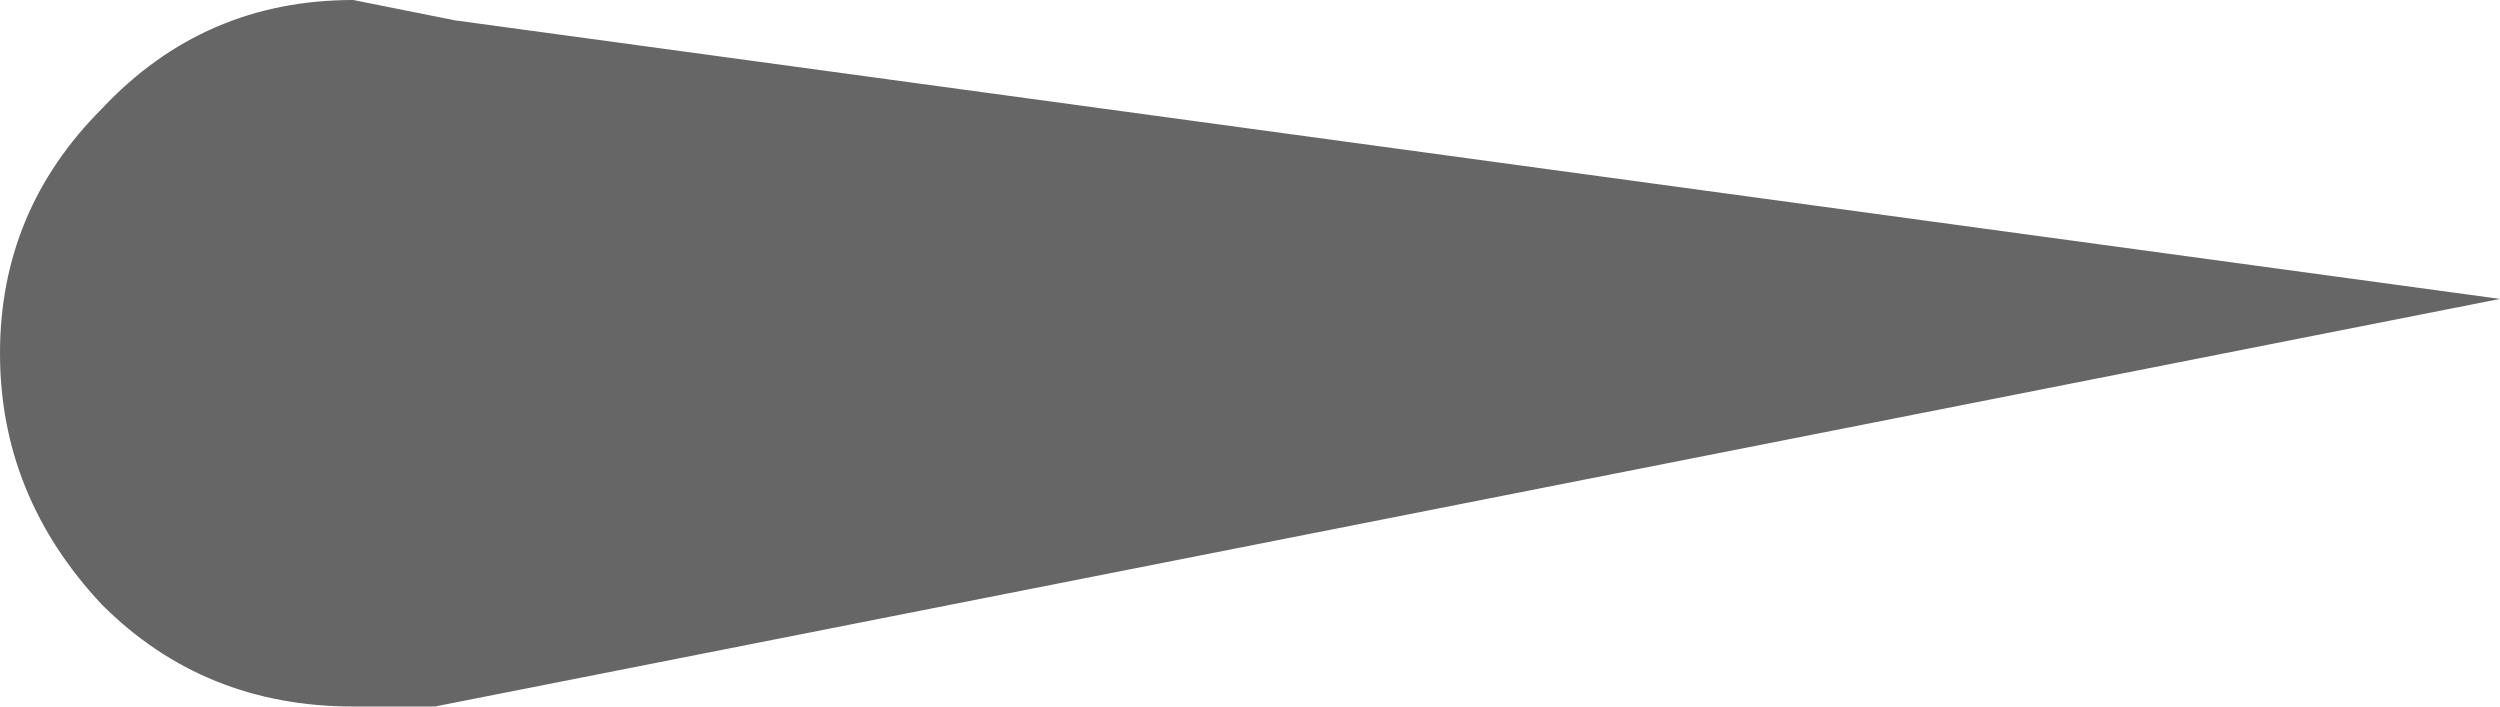 <?xml version="1.0" encoding="UTF-8" standalone="no"?>
<svg xmlns:ffdec="https://www.free-decompiler.com/flash" xmlns:xlink="http://www.w3.org/1999/xlink" ffdec:objectType="shape" height="5.2px" width="18.4px" xmlns="http://www.w3.org/2000/svg">
  <g transform="matrix(1.0, 0.0, 0.0, 1.0, 2.5, 2.3)">
    <path d="M15.9 -0.1 L0.7 2.9 0.1 2.9 Q-1.0 2.9 -1.75 2.15 -2.5 1.35 -2.5 0.3 -2.5 -0.75 -1.75 -1.5 -1.0 -2.3 0.1 -2.3 L0.85 -2.15 15.9 -0.1" fill="#666666" fill-rule="evenodd" stroke="none"/>
  </g>
</svg>
